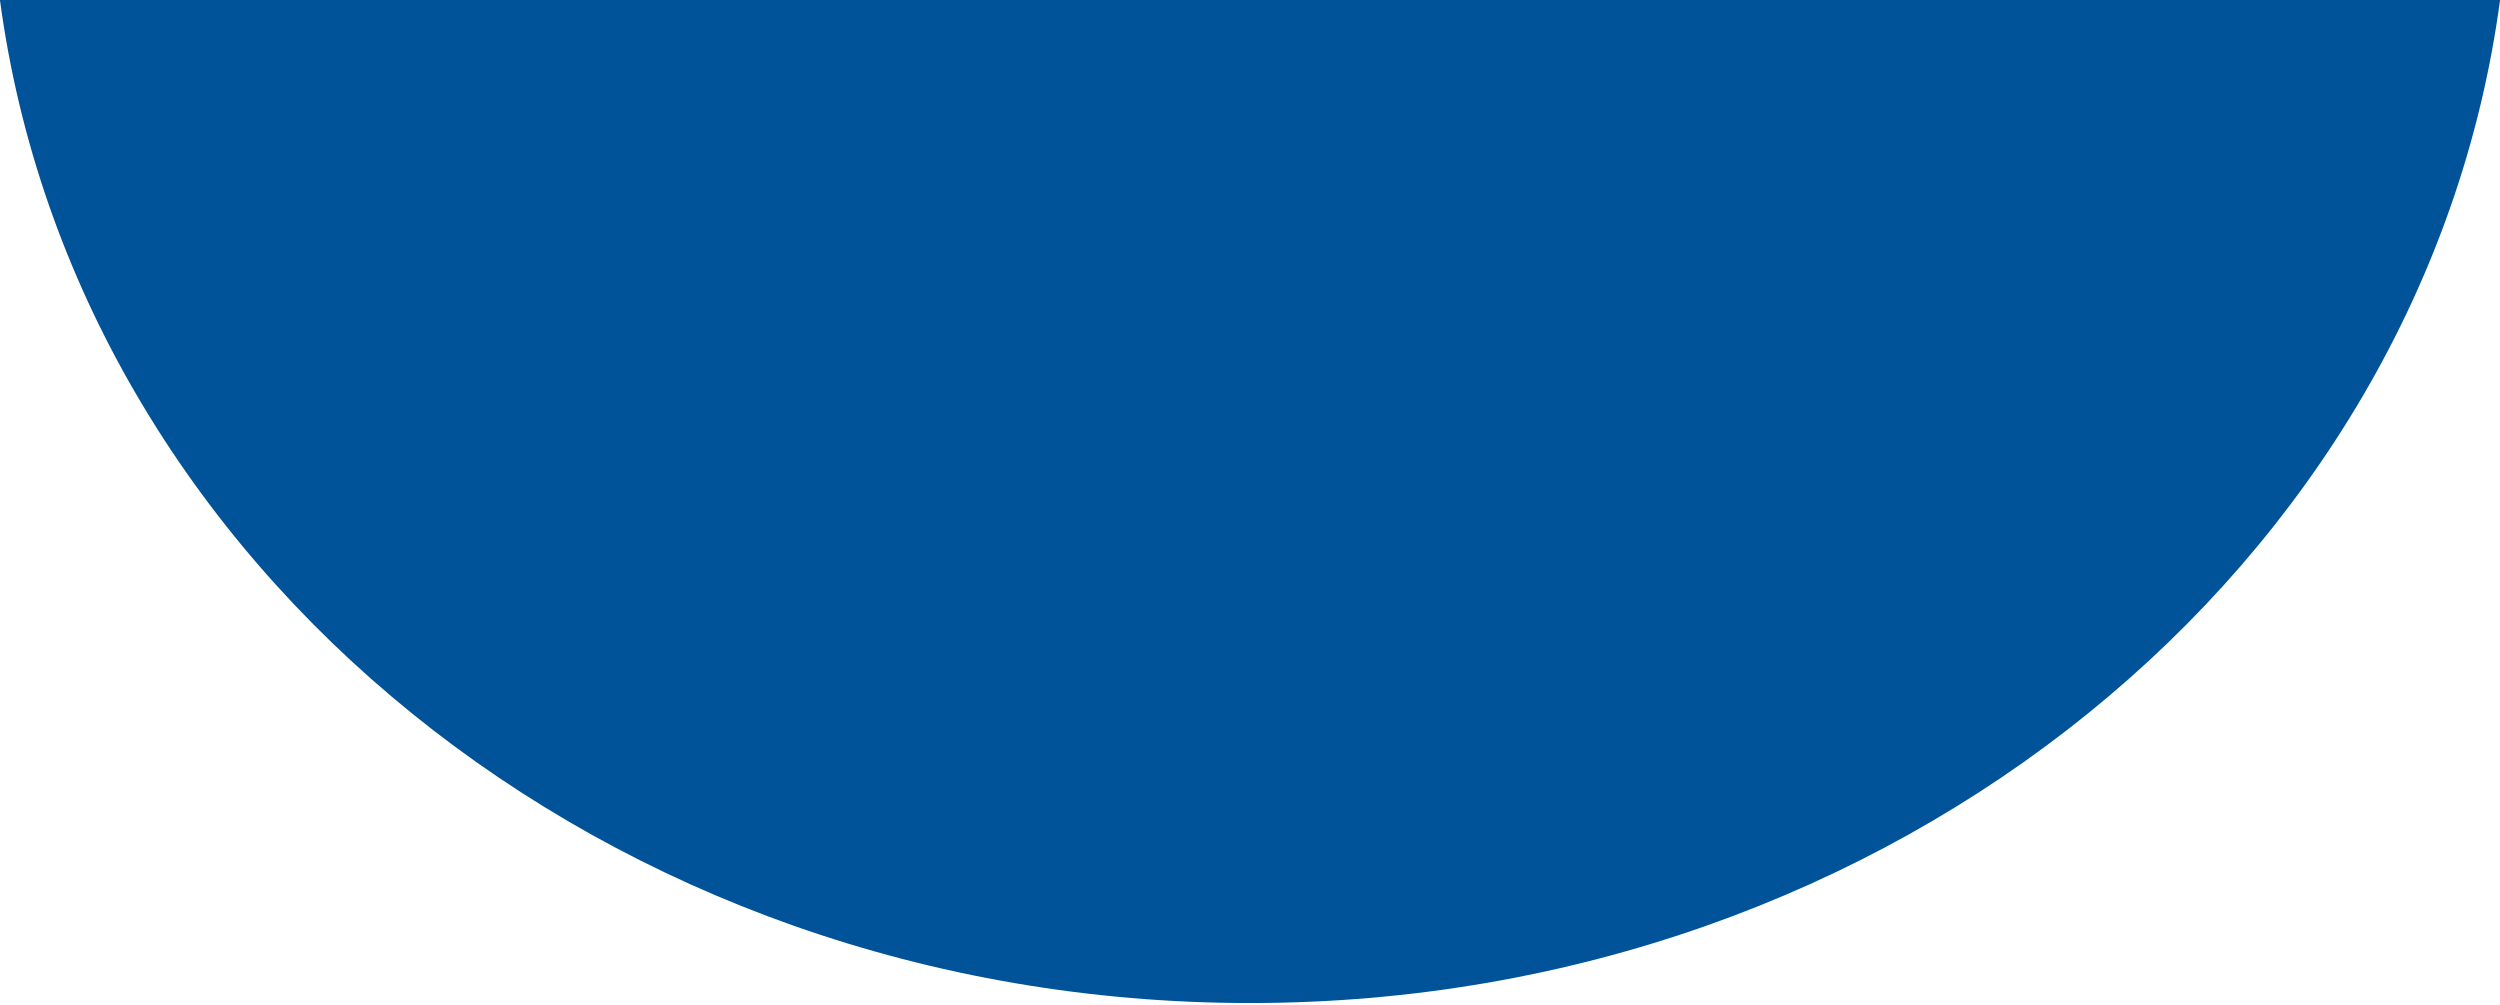 <svg width="428" height="172" viewBox="0 0 428 172" fill="none" xmlns="http://www.w3.org/2000/svg">
<path fill-rule="evenodd" clip-rule="evenodd" d="M-0.009 0L428.01 0C415.048 96.759 324.175 171.719 214 171.719C103.825 171.719 12.952 96.759 -0.009 0Z" fill="#005399"/>
</svg>
